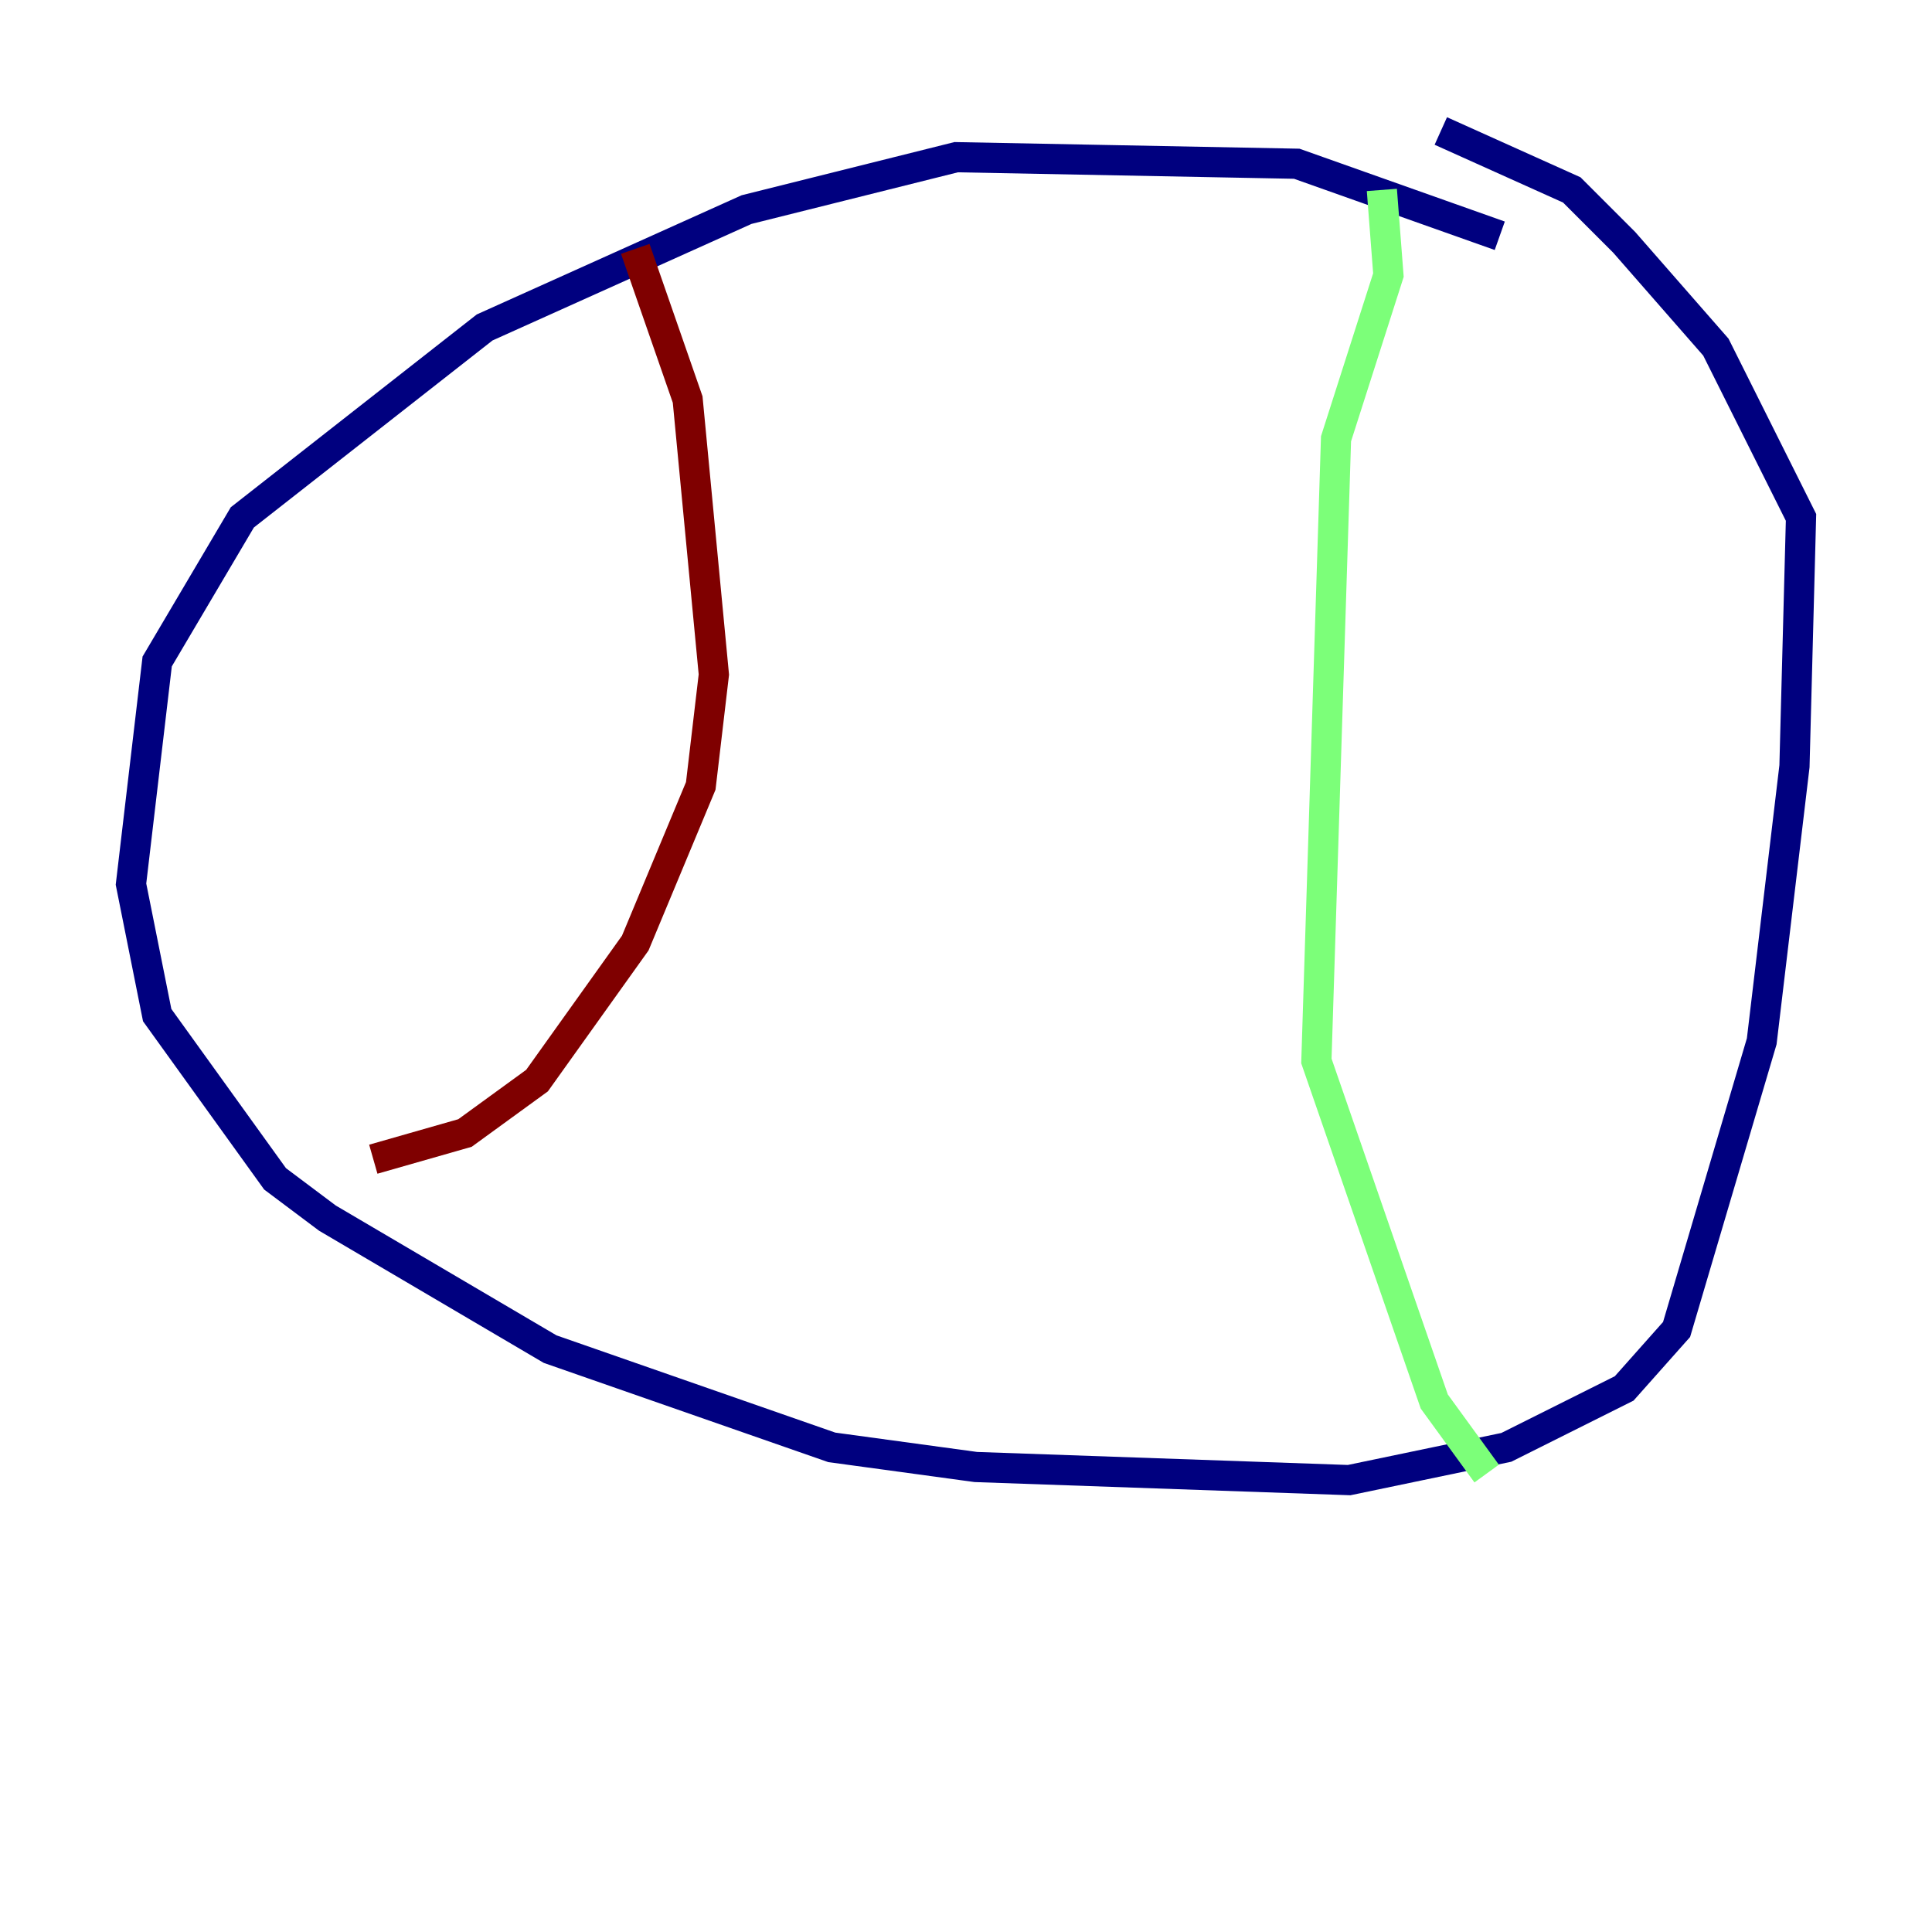 <?xml version="1.0" encoding="utf-8" ?>
<svg baseProfile="tiny" height="128" version="1.2" viewBox="0,0,128,128" width="128" xmlns="http://www.w3.org/2000/svg" xmlns:ev="http://www.w3.org/2001/xml-events" xmlns:xlink="http://www.w3.org/1999/xlink"><defs /><polyline fill="none" points="99.363,15.62 85.912,10.848 63.349,10.414 49.464,13.885 32.108,21.695 16.054,34.278 10.414,43.824 8.678,58.576 10.414,67.254 18.224,78.102 21.695,80.705 36.447,89.383 55.105,95.891 64.651,97.193 89.383,98.061 99.797,95.891 107.607,91.986 111.078,88.081 116.719,68.99 118.888,50.766 119.322,34.278 113.681,22.997 107.607,16.054 104.136,12.583 95.458,8.678" stroke="#00007f" stroke-width="2" /><polyline fill="none" points="91.552,12.583 91.986,18.224 88.515,29.071 87.214,70.291 95.024,92.854 98.495,97.627" stroke="#7cff79" stroke-width="2" /><polyline fill="none" points="42.088,16.488 45.559,26.468 47.295,44.691 46.427,52.068 42.088,62.481 35.58,71.593 30.807,75.064 24.732,76.8" stroke="#7f0000" stroke-width="2" /></svg>